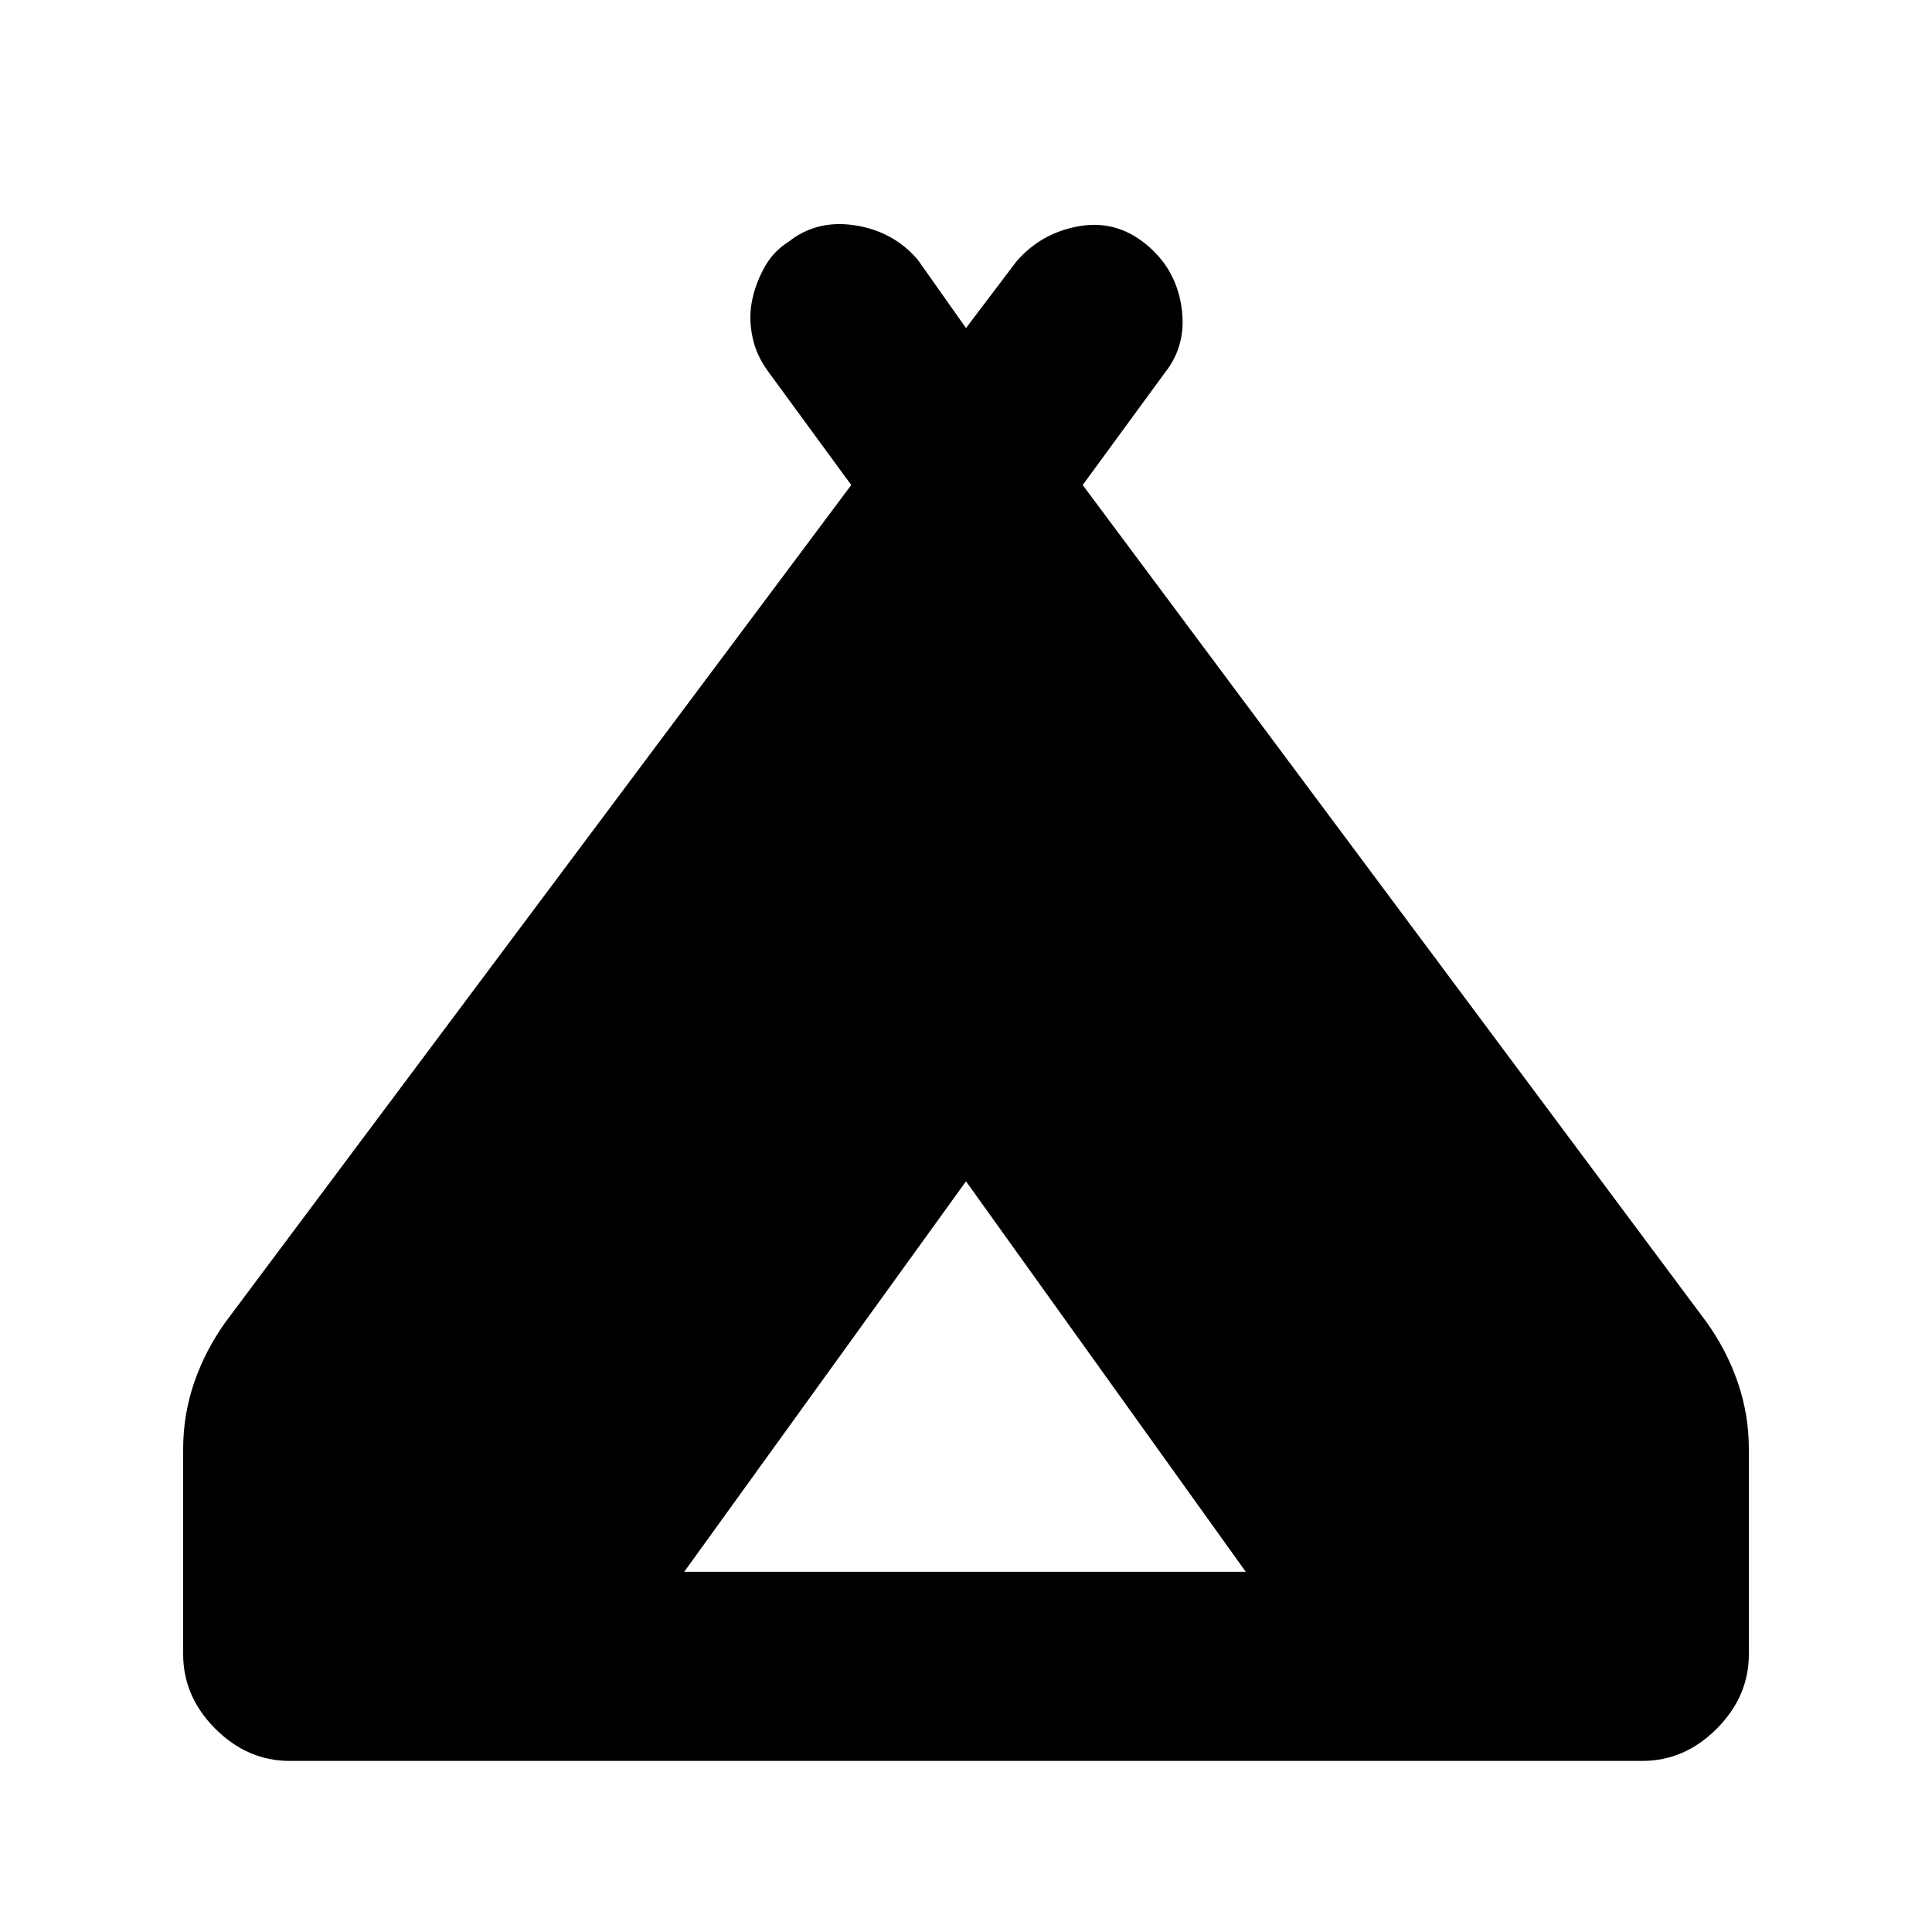 <svg xmlns="http://www.w3.org/2000/svg" height="20" width="20"><path d="M1.896 17.125V15q0-.354.114-.688.115-.333.323-.624l6.479-8.667-.854-1.167q-.125-.166-.166-.354-.042-.188-.011-.365.031-.177.125-.354t.261-.281q.291-.229.687-.167.396.063.646.355l.5.708.521-.688q.25-.291.635-.364.386-.073.698.177.313.25.375.646.063.395-.167.687l-.854 1.167 6.459 8.667q.208.291.323.624.114.334.114.688v2.125q0 .437-.333.771-.333.333-.771.333H3q-.438 0-.771-.333-.333-.334-.333-.771Zm5.187-.854h5.813L10 12.229Z"/></svg>